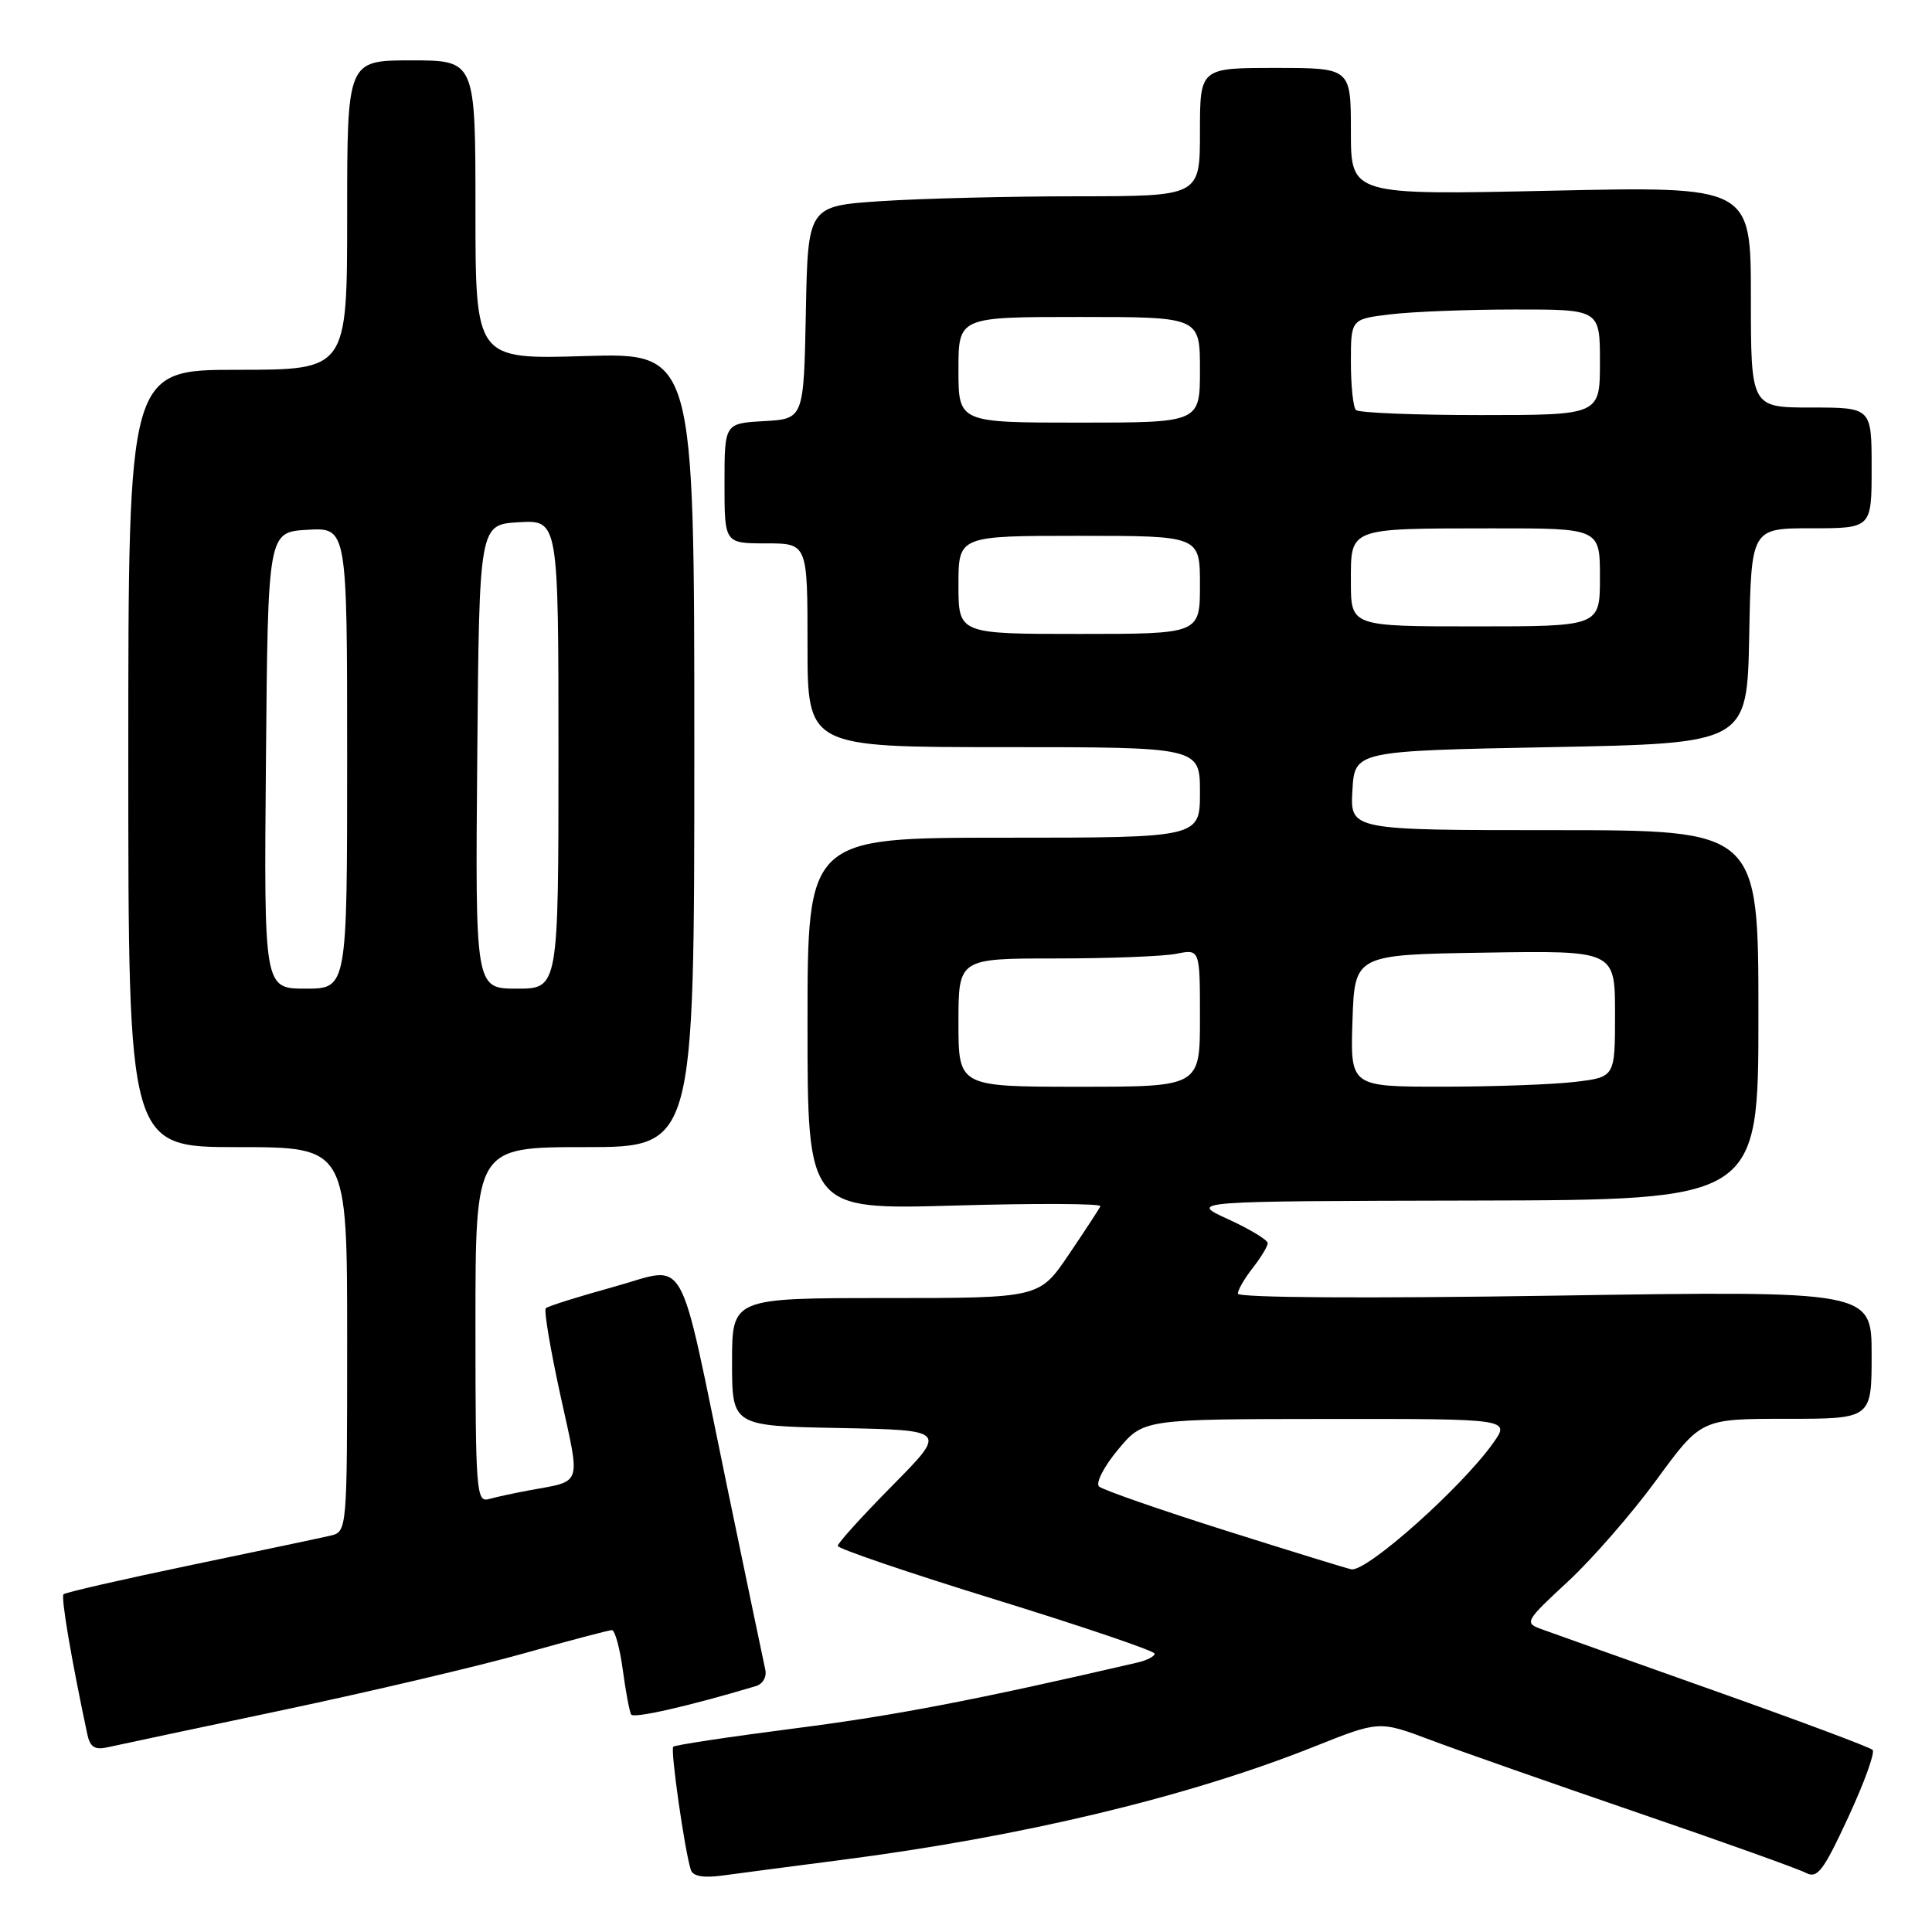 <?xml version="1.0" encoding="UTF-8" standalone="no"?>
<!DOCTYPE svg PUBLIC "-//W3C//DTD SVG 1.1//EN" "http://www.w3.org/Graphics/SVG/1.1/DTD/svg11.dtd" >
<svg xmlns="http://www.w3.org/2000/svg" xmlns:xlink="http://www.w3.org/1999/xlink" version="1.1" viewBox="0 0 256 256">
 <g >
 <path fill="currentColor"
d=" M 111.50 246.45 C 135.49 243.36 157.45 238.09 174.13 231.44 C 182.75 228.00 182.75 228.00 189.51 230.54 C 193.22 231.94 205.54 236.26 216.88 240.15 C 228.22 244.03 238.30 247.64 239.28 248.16 C 240.81 248.97 241.58 247.96 244.90 240.80 C 247.02 236.23 248.47 232.22 248.13 231.87 C 247.78 231.52 238.28 227.97 227.00 223.97 C 215.72 219.97 205.46 216.31 204.19 215.85 C 201.98 215.04 202.12 214.78 207.74 209.58 C 210.96 206.60 216.25 200.53 219.50 196.08 C 225.41 188.00 225.41 188.00 236.71 188.00 C 248.00 188.00 248.00 188.00 248.00 179.51 C 248.00 171.03 248.00 171.03 206.00 171.68 C 180.87 172.07 164.01 171.96 164.02 171.41 C 164.03 170.91 164.92 169.38 166.00 168.00 C 167.08 166.62 167.97 165.15 167.98 164.73 C 167.99 164.31 165.64 162.88 162.75 161.56 C 157.50 159.16 157.50 159.16 195.25 159.08 C 233.00 159.00 233.00 159.00 233.00 134.50 C 233.00 110.00 233.00 110.00 205.95 110.00 C 178.90 110.00 178.90 110.00 179.20 104.75 C 179.50 99.50 179.50 99.50 205.50 99.00 C 231.50 98.50 231.50 98.50 231.78 84.25 C 232.05 70.00 232.05 70.00 240.03 70.00 C 248.00 70.00 248.00 70.00 248.00 62.00 C 248.00 54.00 248.00 54.00 240.00 54.00 C 232.00 54.00 232.00 54.00 232.00 39.35 C 232.00 24.69 232.00 24.69 205.50 25.27 C 179.00 25.85 179.00 25.85 179.00 17.42 C 179.00 9.00 179.00 9.00 169.00 9.00 C 159.00 9.00 159.00 9.00 159.00 17.50 C 159.00 26.00 159.00 26.00 142.75 26.01 C 133.81 26.01 122.12 26.30 116.78 26.65 C 107.05 27.30 107.05 27.30 106.78 41.40 C 106.50 55.50 106.50 55.50 101.25 55.80 C 96.00 56.10 96.00 56.10 96.00 64.05 C 96.00 72.00 96.00 72.00 101.50 72.00 C 107.00 72.00 107.00 72.00 107.00 85.50 C 107.00 99.00 107.00 99.00 133.00 99.00 C 159.00 99.00 159.00 99.00 159.00 105.00 C 159.00 111.00 159.00 111.00 133.00 111.00 C 107.00 111.00 107.00 111.00 107.00 135.65 C 107.00 160.30 107.00 160.30 126.56 159.74 C 137.31 159.43 145.97 159.47 145.81 159.83 C 145.64 160.20 143.75 163.09 141.61 166.25 C 137.72 172.00 137.72 172.00 117.36 172.00 C 97.00 172.00 97.00 172.00 97.00 180.47 C 97.00 188.95 97.00 188.95 111.25 189.22 C 125.50 189.50 125.50 189.50 118.25 196.84 C 114.26 200.88 111.00 204.48 111.00 204.84 C 111.00 205.20 120.45 208.42 132.00 211.98 C 143.55 215.55 153.00 218.76 153.00 219.12 C 153.00 219.47 151.99 220.00 150.75 220.29 C 129.35 225.25 118.64 227.31 105.47 229.00 C 96.76 230.12 89.44 231.22 89.21 231.45 C 88.81 231.86 90.72 245.22 91.54 247.77 C 91.82 248.62 93.18 248.86 95.72 248.52 C 97.80 248.23 104.90 247.31 111.50 246.45 Z  M 37.50 226.59 C 49.05 224.15 63.42 220.77 69.42 219.08 C 75.43 217.39 80.68 216.00 81.08 216.00 C 81.48 216.00 82.13 218.36 82.52 221.25 C 82.91 224.14 83.41 226.81 83.63 227.18 C 83.96 227.74 91.25 226.08 100.15 223.42 C 101.08 223.14 101.63 222.19 101.40 221.22 C 101.19 220.27 98.96 209.60 96.45 197.50 C 89.69 164.89 91.32 167.77 81.27 170.53 C 76.61 171.82 72.58 173.08 72.32 173.35 C 72.05 173.61 72.93 178.81 74.26 184.90 C 76.95 197.15 77.28 196.15 70.00 197.50 C 68.08 197.86 65.71 198.37 64.75 198.64 C 63.12 199.10 63.00 197.53 63.00 175.57 C 63.00 152.00 63.00 152.00 77.50 152.00 C 92.00 152.00 92.00 152.00 92.00 99.37 C 92.00 46.75 92.00 46.75 77.50 47.18 C 63.00 47.62 63.00 47.62 63.00 27.81 C 63.00 8.00 63.00 8.00 54.50 8.00 C 46.00 8.00 46.00 8.00 46.00 28.50 C 46.00 49.00 46.00 49.00 31.50 49.00 C 17.00 49.00 17.00 49.00 17.00 100.50 C 17.00 152.00 17.00 152.00 31.50 152.00 C 46.00 152.00 46.00 152.00 46.00 177.48 C 46.00 202.96 46.00 202.96 43.75 203.49 C 42.51 203.78 34.16 205.54 25.18 207.41 C 16.20 209.28 8.66 211.01 8.42 211.25 C 8.05 211.61 9.45 219.84 11.56 229.76 C 11.93 231.51 12.56 231.91 14.27 231.52 C 15.50 231.25 25.95 229.02 37.50 226.59 Z  M 162.50 202.84 C 153.70 200.06 146.11 197.41 145.63 196.97 C 145.15 196.52 146.27 194.33 148.13 192.10 C 151.50 188.04 151.50 188.04 175.82 188.02 C 200.14 188.00 200.14 188.00 197.83 191.24 C 193.65 197.10 181.29 208.14 179.10 207.95 C 178.77 207.92 171.30 205.62 162.50 202.84 Z  M 127.00 135.50 C 127.00 127.00 127.00 127.00 139.88 127.00 C 146.96 127.00 154.16 126.72 155.88 126.38 C 159.00 125.75 159.00 125.75 159.00 134.88 C 159.00 144.00 159.00 144.00 143.00 144.00 C 127.00 144.00 127.00 144.00 127.00 135.50 Z  M 179.21 135.25 C 179.50 126.50 179.50 126.50 196.75 126.23 C 214.00 125.95 214.00 125.95 214.00 134.34 C 214.00 142.72 214.00 142.72 208.75 143.35 C 205.86 143.70 197.97 143.99 191.21 143.99 C 178.92 144.00 178.92 144.00 179.21 135.25 Z  M 127.00 77.50 C 127.00 71.00 127.00 71.00 143.00 71.00 C 159.00 71.00 159.00 71.00 159.00 77.50 C 159.00 84.00 159.00 84.00 143.00 84.00 C 127.00 84.00 127.00 84.00 127.00 77.50 Z  M 179.00 77.12 C 179.00 69.85 178.53 70.03 197.75 70.01 C 212.00 70.00 212.00 70.00 212.00 76.50 C 212.00 83.00 212.00 83.00 195.50 83.00 C 179.00 83.00 179.00 83.00 179.00 77.12 Z  M 127.00 49.00 C 127.00 42.00 127.00 42.00 143.00 42.00 C 159.00 42.00 159.00 42.00 159.00 49.00 C 159.00 56.00 159.00 56.00 143.00 56.00 C 127.00 56.00 127.00 56.00 127.00 49.00 Z  M 179.67 54.33 C 179.30 53.97 179.00 51.10 179.00 47.97 C 179.00 42.28 179.00 42.28 184.25 41.65 C 187.14 41.30 194.56 41.01 200.75 41.01 C 212.00 41.00 212.00 41.00 212.00 48.00 C 212.00 55.00 212.00 55.00 196.17 55.00 C 187.46 55.00 180.03 54.70 179.67 54.33 Z  M 35.24 100.75 C 35.50 70.50 35.50 70.50 40.75 70.20 C 46.00 69.90 46.00 69.90 46.00 100.45 C 46.00 131.00 46.00 131.00 40.49 131.00 C 34.97 131.00 34.97 131.00 35.24 100.75 Z  M 63.24 100.25 C 63.50 69.50 63.50 69.50 68.75 69.20 C 74.00 68.90 74.00 68.90 74.00 99.95 C 74.00 131.00 74.00 131.00 68.49 131.00 C 62.97 131.00 62.97 131.00 63.24 100.25 Z "/>
</g>
</svg>